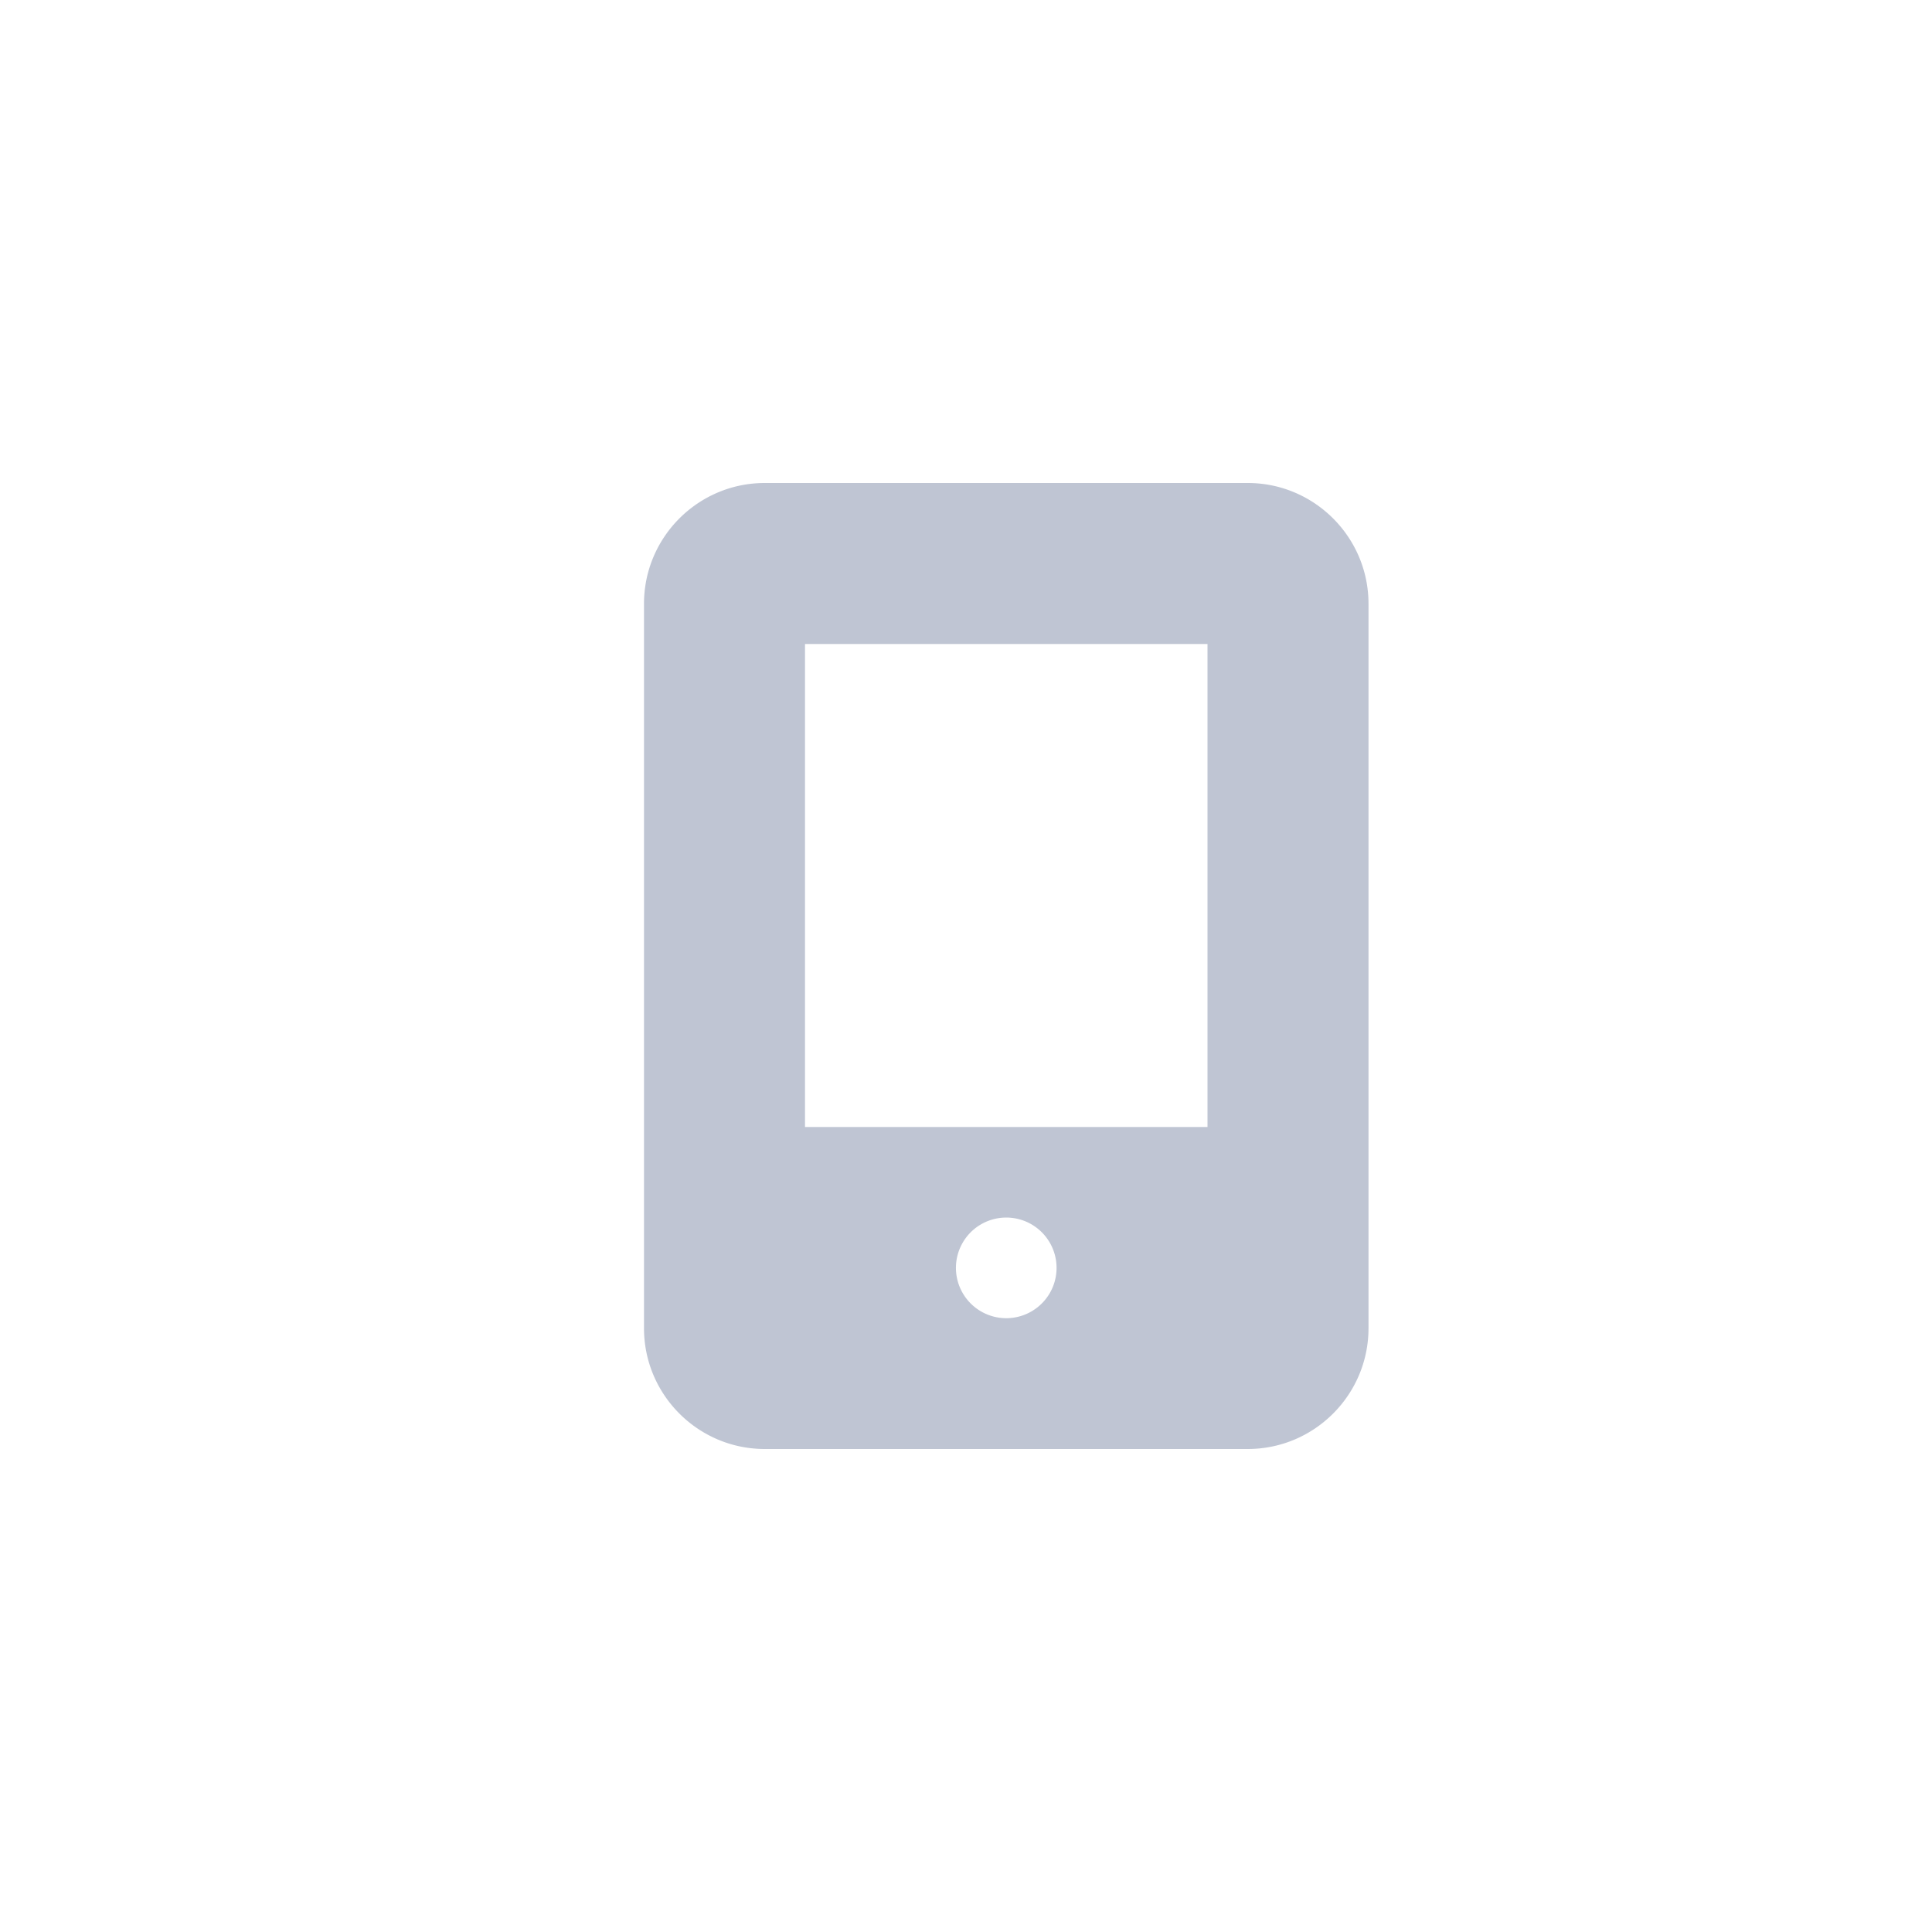 <svg xmlns="http://www.w3.org/2000/svg" width="24" height="24" viewBox="0 0 24 24">
    <path fill="#AFB7C8" fill-rule="nonzero" d="M15.5 6h-6C8.673 6 8 6.673 8 7.5v9c0 .827.673 1.5 1.5 1.5h6c.827 0 1.5-.673 1.5-1.5v-9c0-.827-.673-1.5-1.5-1.5zm-3 10.375a.625.625 0 1 1 0-1.25.625.625 0 0 1 0 1.25zM15 14h-5V8h5v6z" opacity=".8"/>
</svg>
